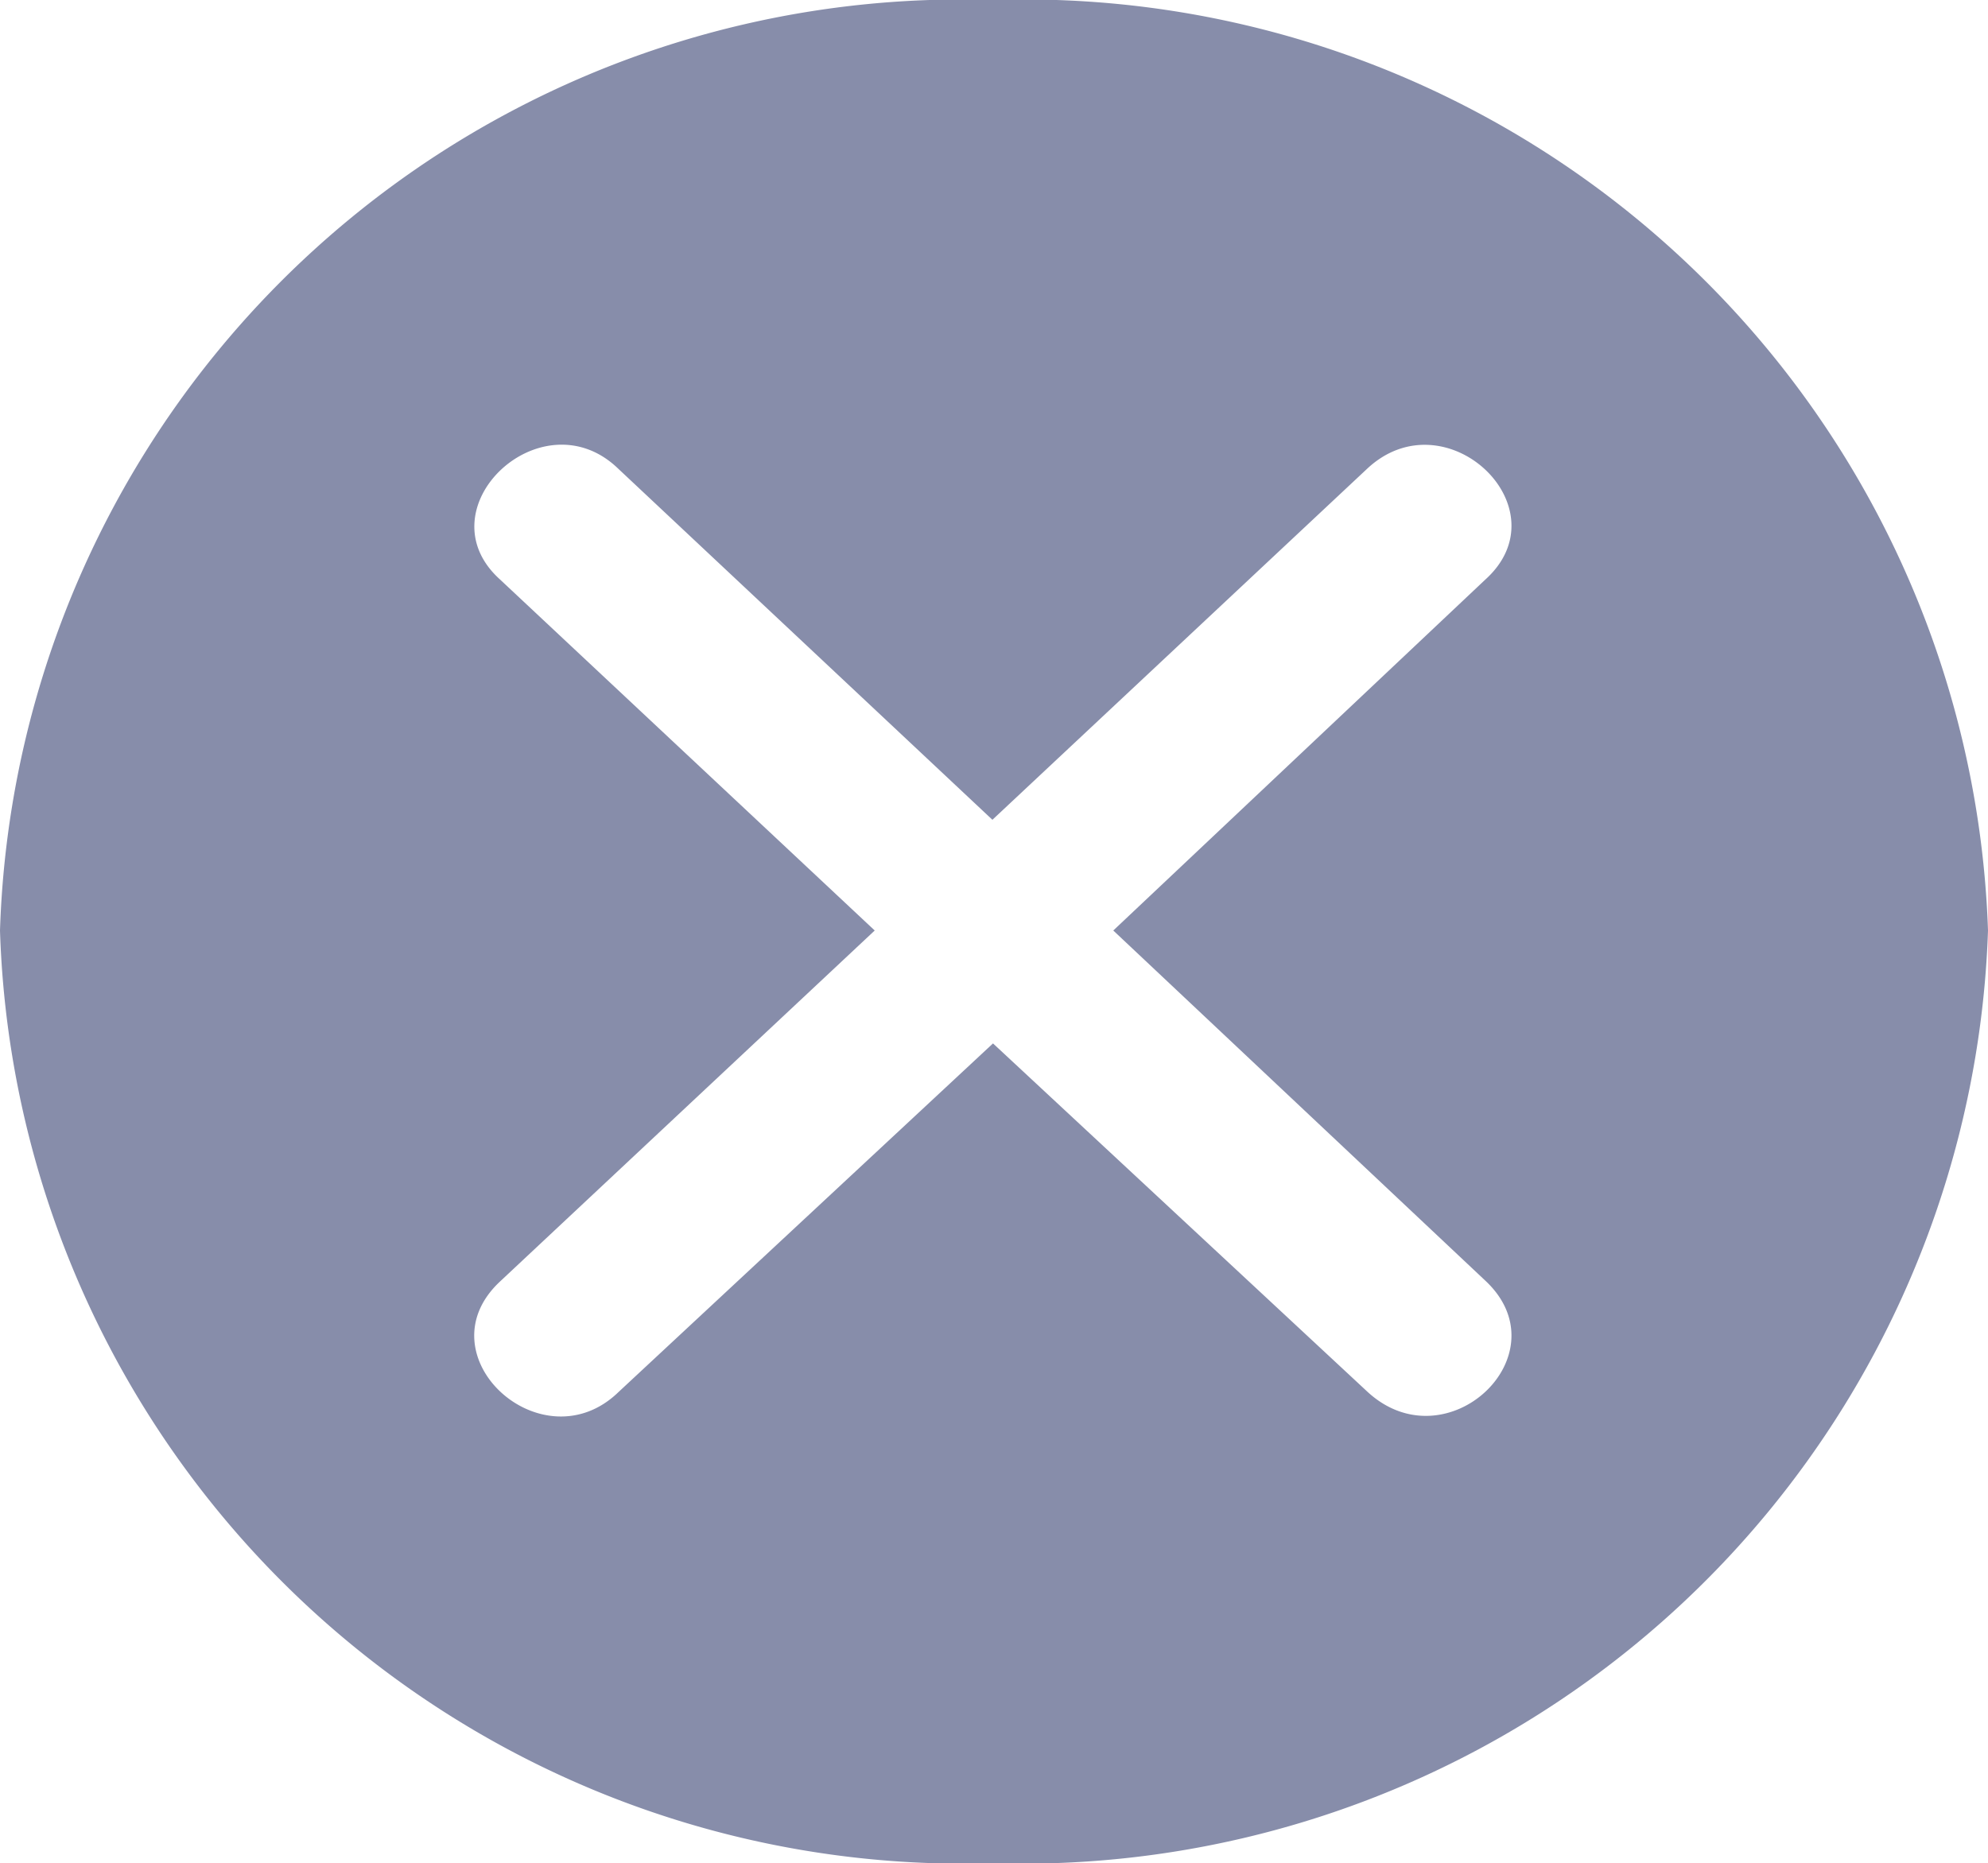 <svg id="Group_43" data-name="Group 43" xmlns="http://www.w3.org/2000/svg" viewBox="0 0 10 9.373">
  <defs>
    <style>
      .cls-1 {
        fill: #878daa;
        fill-rule: evenodd;
      }
    </style>
  </defs>
  <path id="Path_16" data-name="Path 16" class="cls-1" d="M24.994,20A4.849,4.849,0,0,1,30,24.681a4.859,4.859,0,0,1-5.006,4.692A4.848,4.848,0,0,1,20,24.681,4.838,4.838,0,0,1,24.994,20ZM23.11,22.358c-.384-.372-.991.2-.595.557L24.4,24.681l-1.884,1.765c-.4.372.211.929.595.557l1.884-1.754L26.877,27c.4.372.991-.186.595-.557L25.6,24.681l1.871-1.765c.4-.36-.2-.929-.595-.557l-1.884,1.765Z" transform="translate(-20 -20)"/>
</svg>
